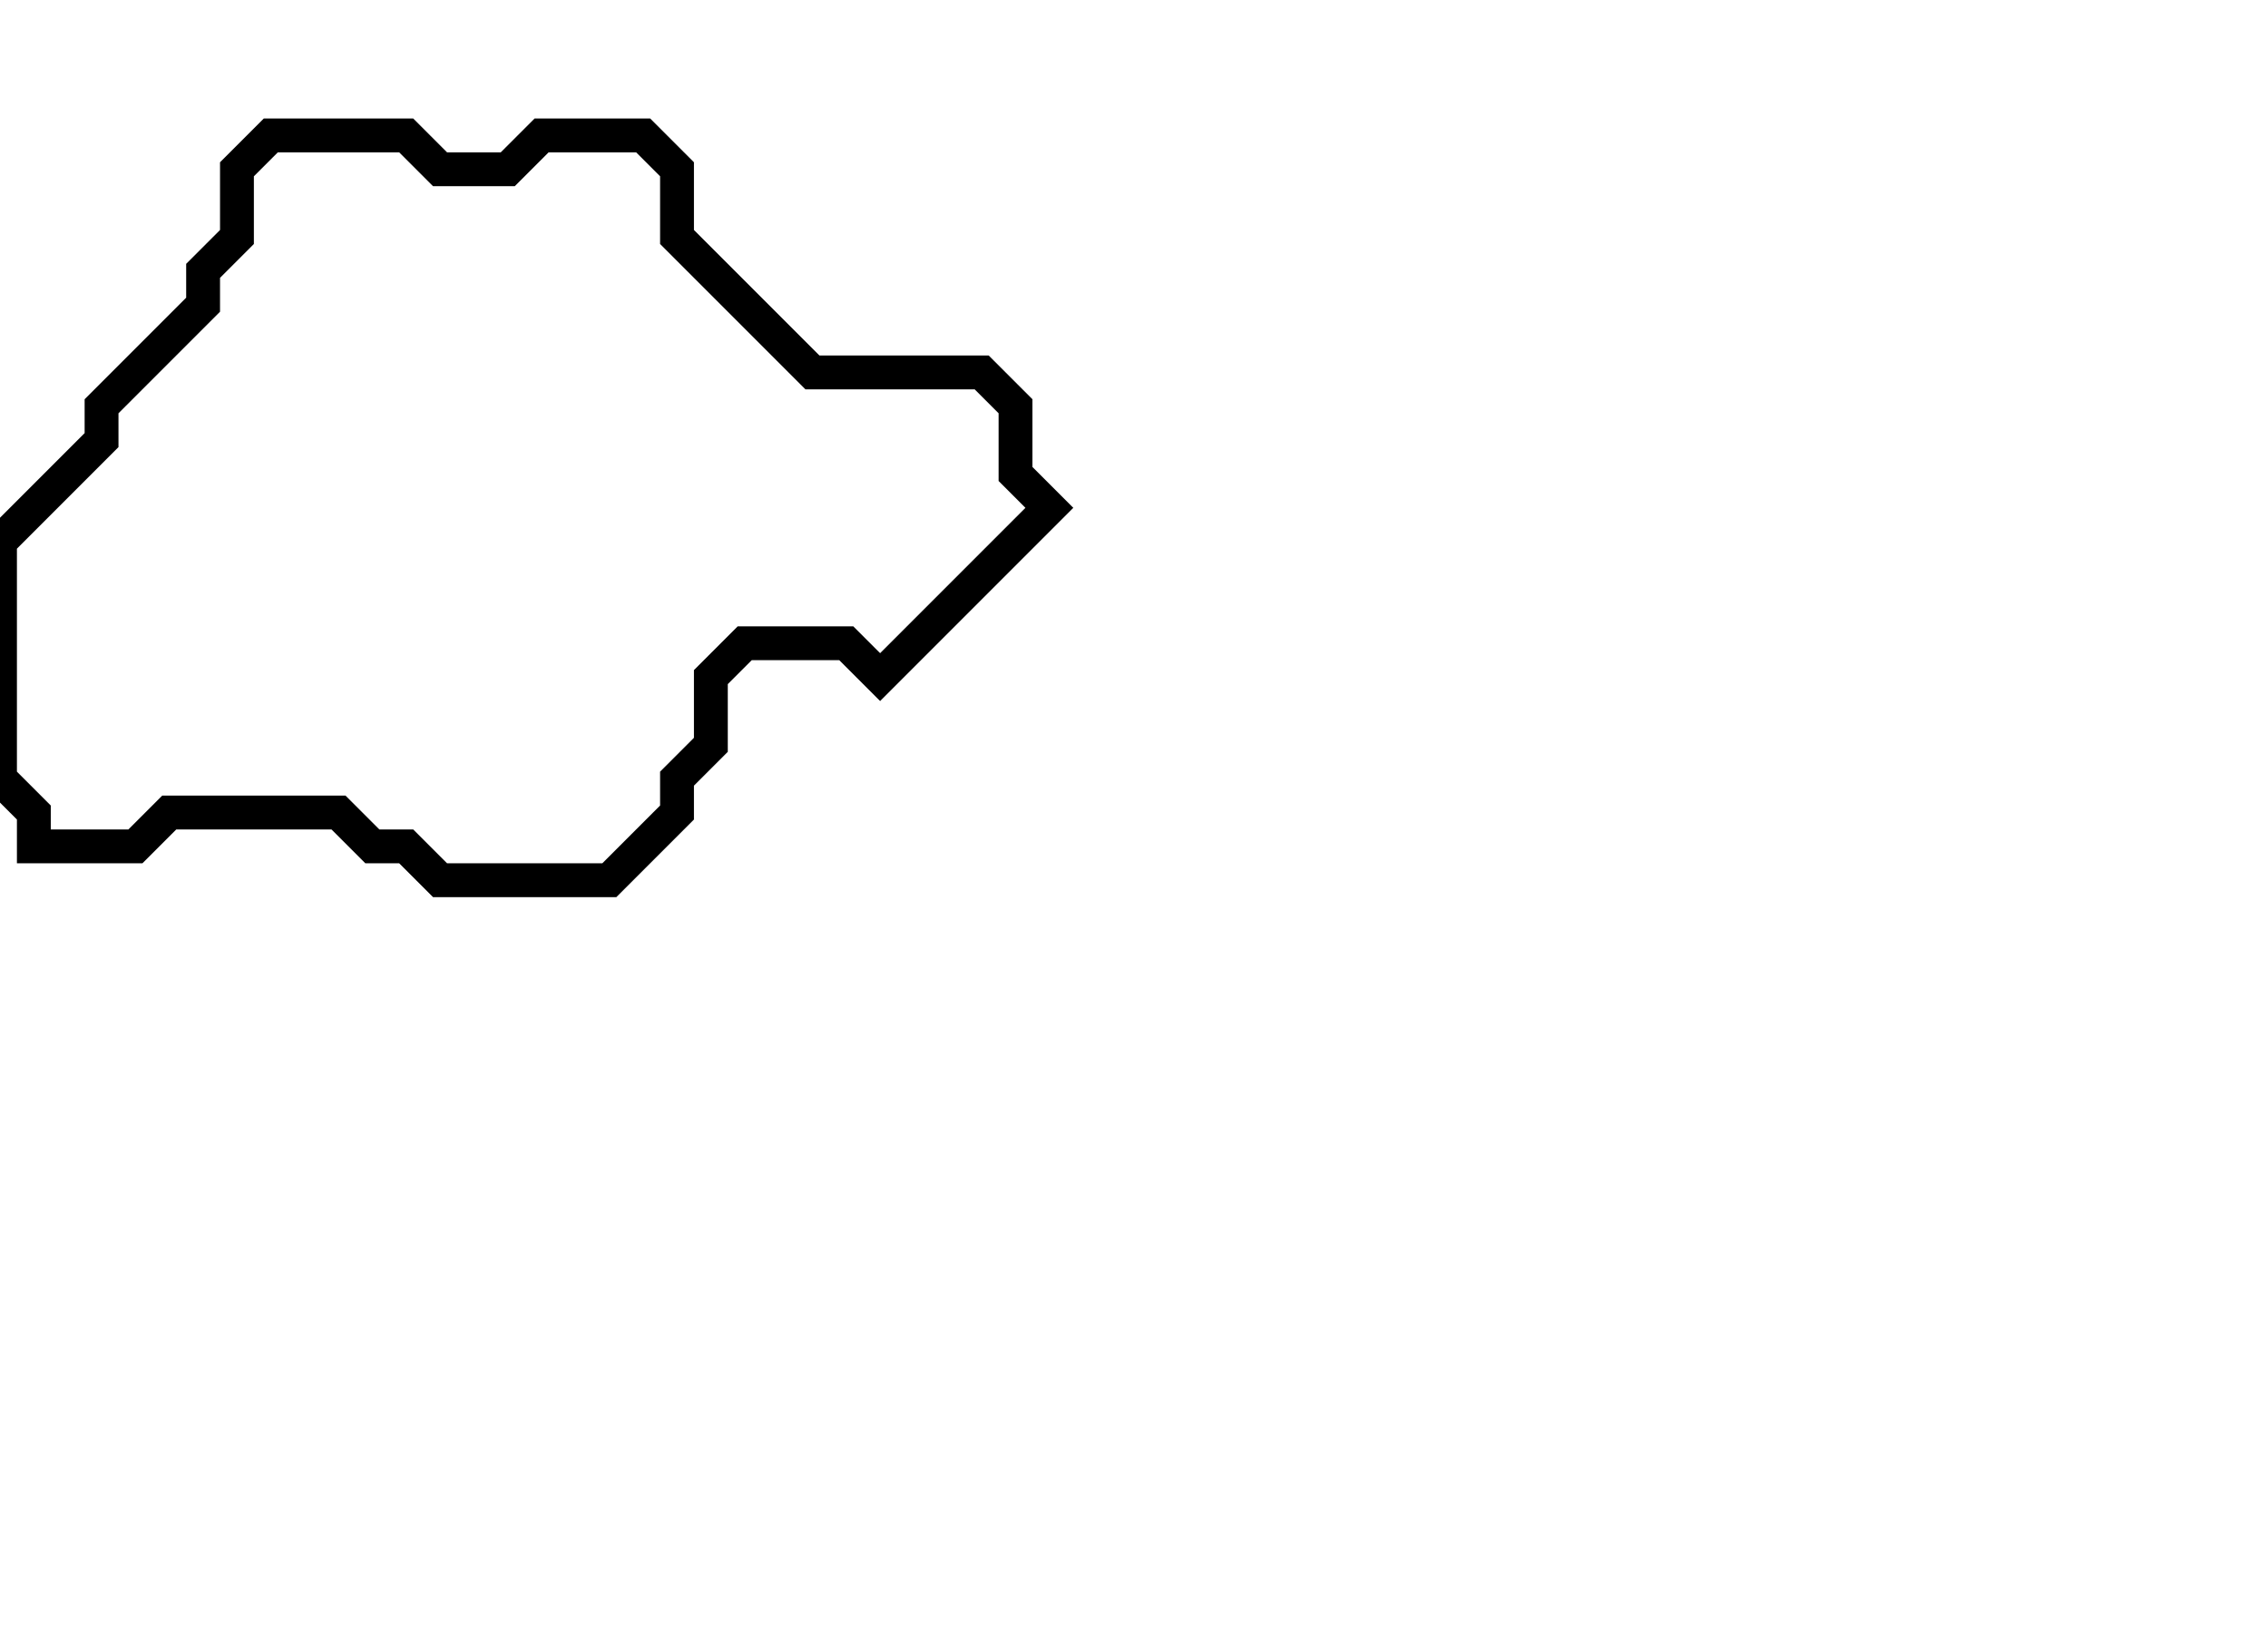 <svg xmlns="http://www.w3.org/2000/svg" width="67" height="48">
  <path d="M 8,4 L 7,5 L 7,7 L 6,8 L 6,9 L 3,12 L 3,13 L 0,16 L 0,23 L 1,24 L 1,25 L 4,25 L 5,24 L 10,24 L 11,25 L 12,25 L 13,26 L 18,26 L 20,24 L 20,23 L 21,22 L 21,20 L 22,19 L 25,19 L 26,20 L 31,15 L 30,14 L 30,12 L 29,11 L 24,11 L 20,7 L 20,5 L 19,4 L 16,4 L 15,5 L 13,5 L 12,4 Z" fill="none" stroke="black" stroke-width="1"/>
</svg>